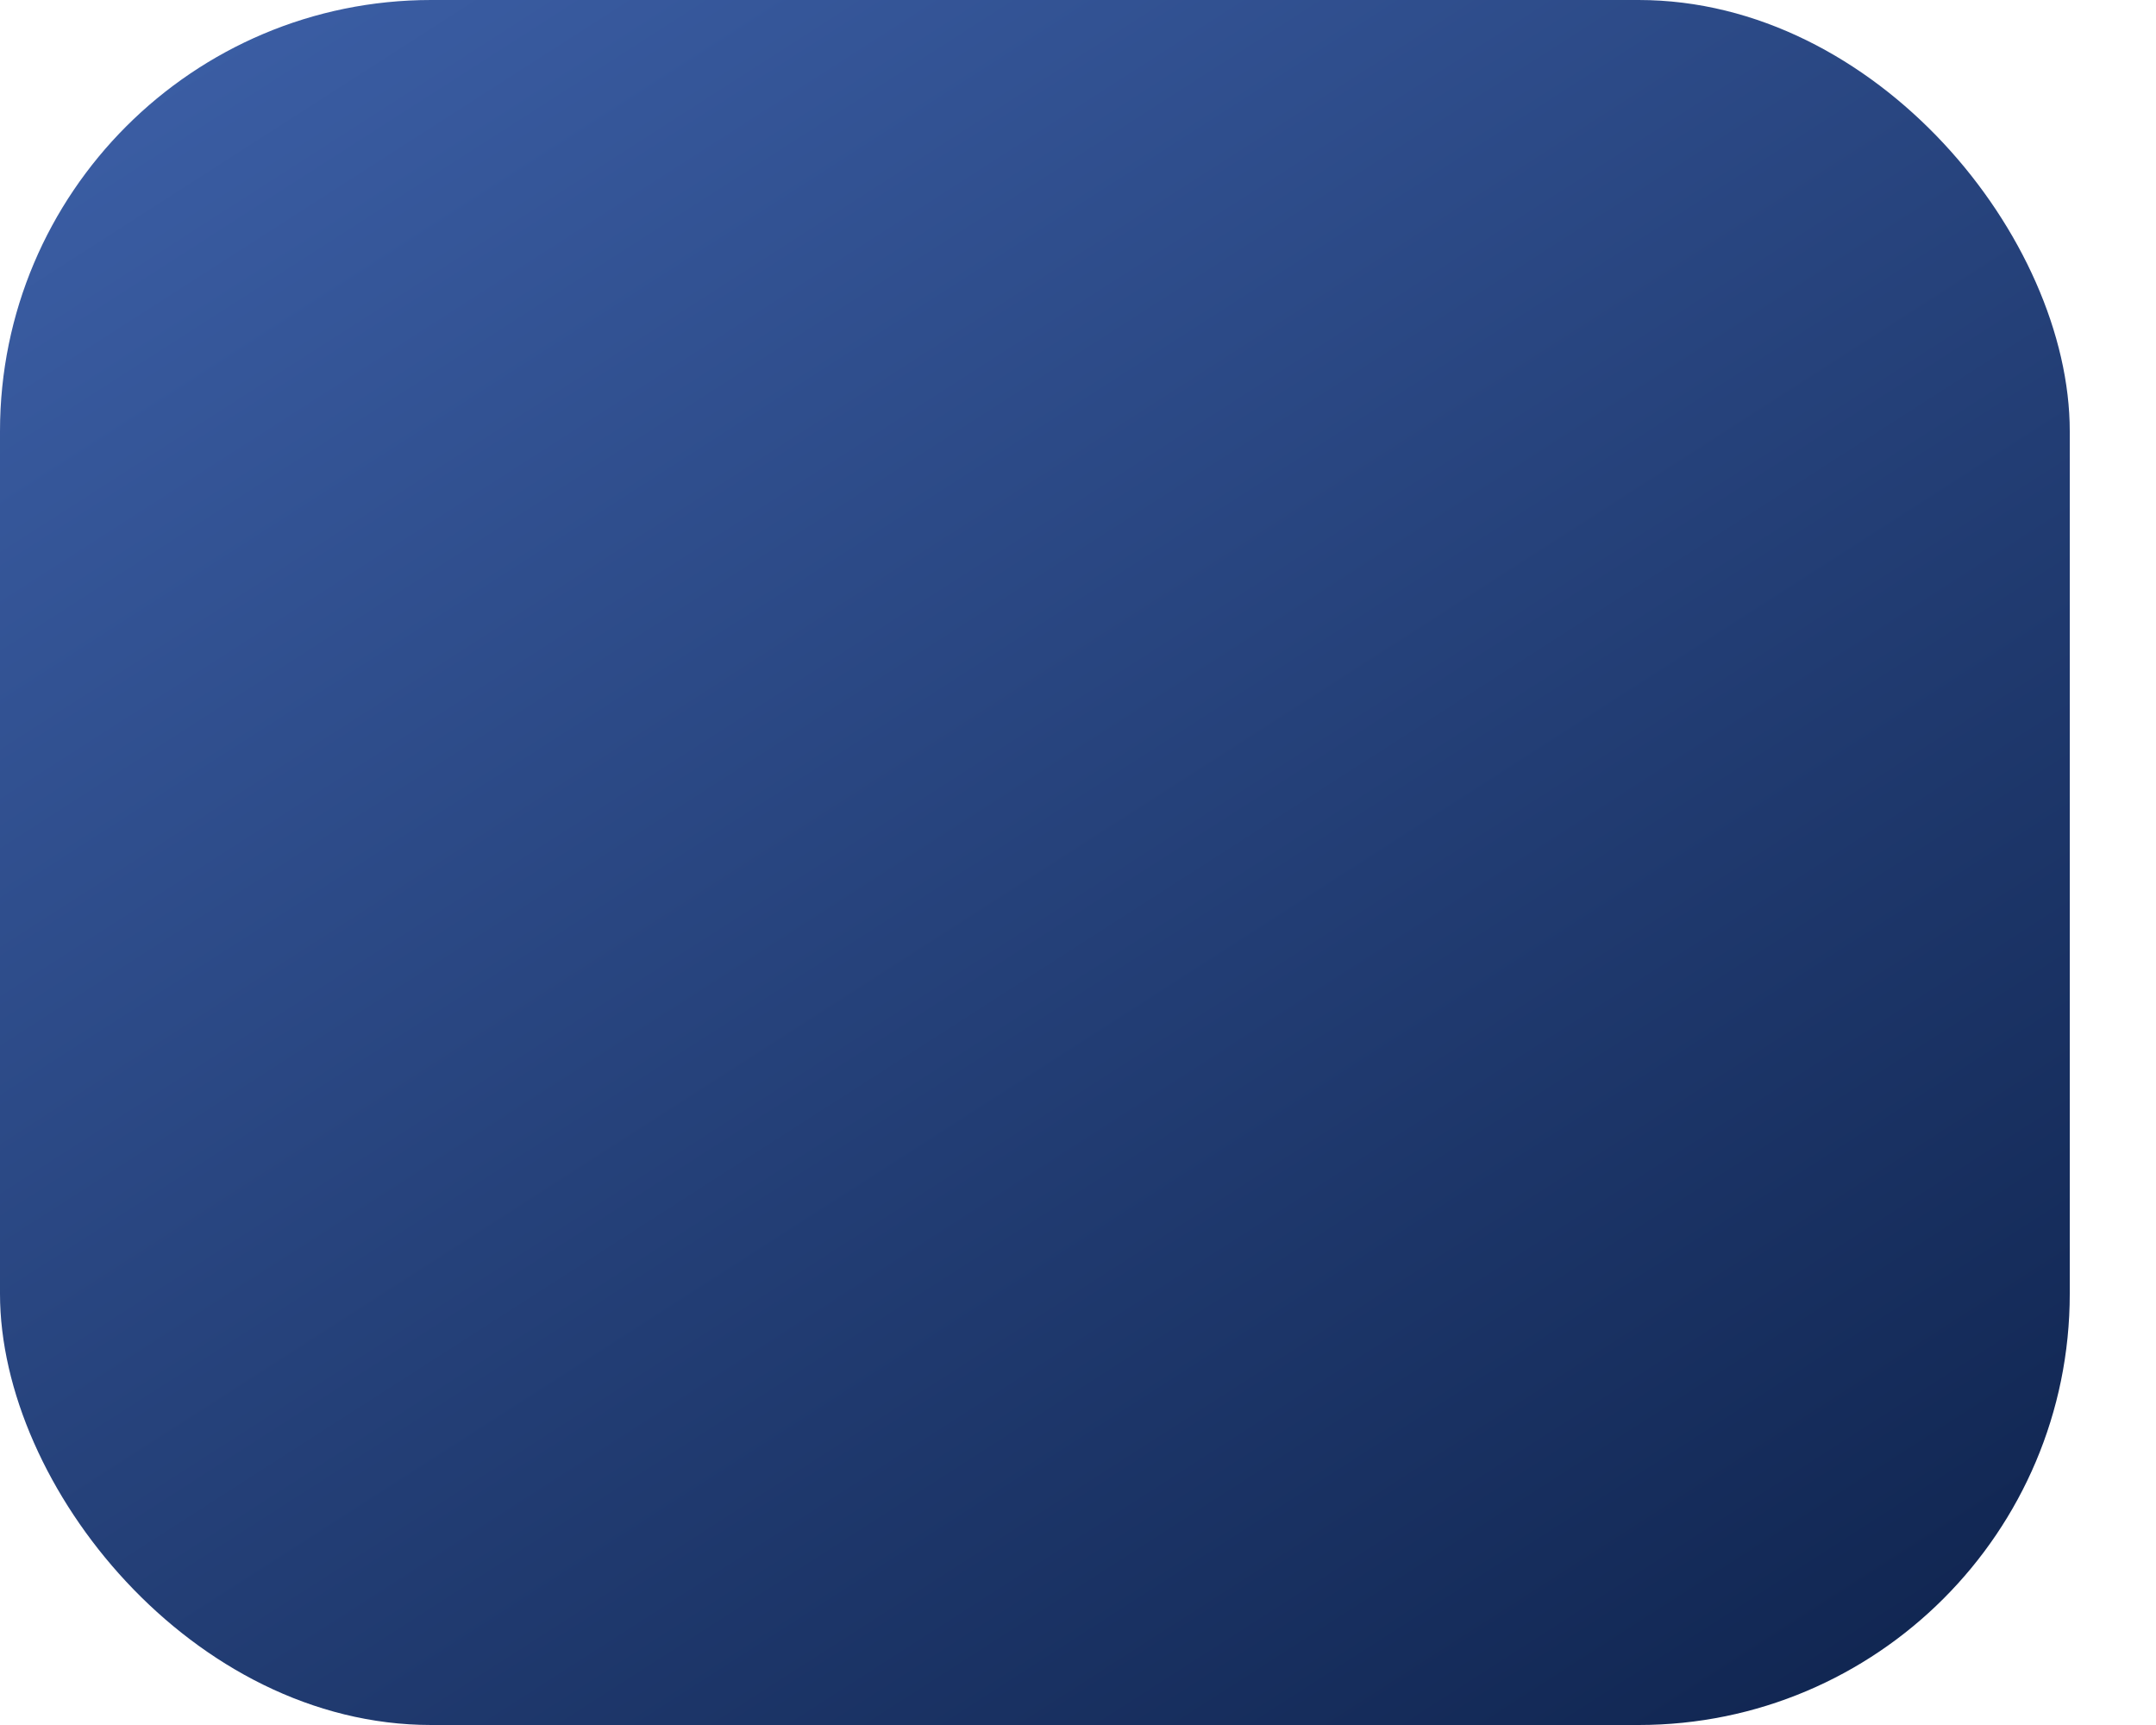 <?xml version="1.0" encoding="UTF-8"?>
<svg width="20px" height="16px" viewBox="0 0 20 16" version="1.1" xmlns="http://www.w3.org/2000/svg" xmlns:xlink="http://www.w3.org/1999/xlink">
    <!-- Generator: Sketch 52.1 (67048) - http://www.bohemiancoding.com/sketch -->
    <title>Square-Shape-Small</title>
    <desc>Created with Sketch.</desc>
    <defs>
        <linearGradient x1="31.008%" y1="-47.458%" x2="144.004%" y2="96.485%" id="linearGradient-1">
            <stop stop-color="#4267B2" offset="2.159%"></stop>
            <stop stop-color="#06183D" offset="100%"></stop>
        </linearGradient>
    </defs>
    <g id="Web-Design" stroke="none" stroke-width="1" fill="none" fill-rule="evenodd">
        <g id="Slide-2" transform="translate(-718, -171)" fill="url(#linearGradient-1)" fill-rule="nonzero">
            <g id="Slider" transform="translate(0, 120)">
                <g id="Slide-Image" transform="translate(718, 51)">
                    <g id="Circles">
                        <rect id="Square-Shape-Small" x="0" y="0" width="19.2" height="16" rx="4"></rect>
                    </g>
                </g>
            </g>
        </g>
    </g>
</svg>